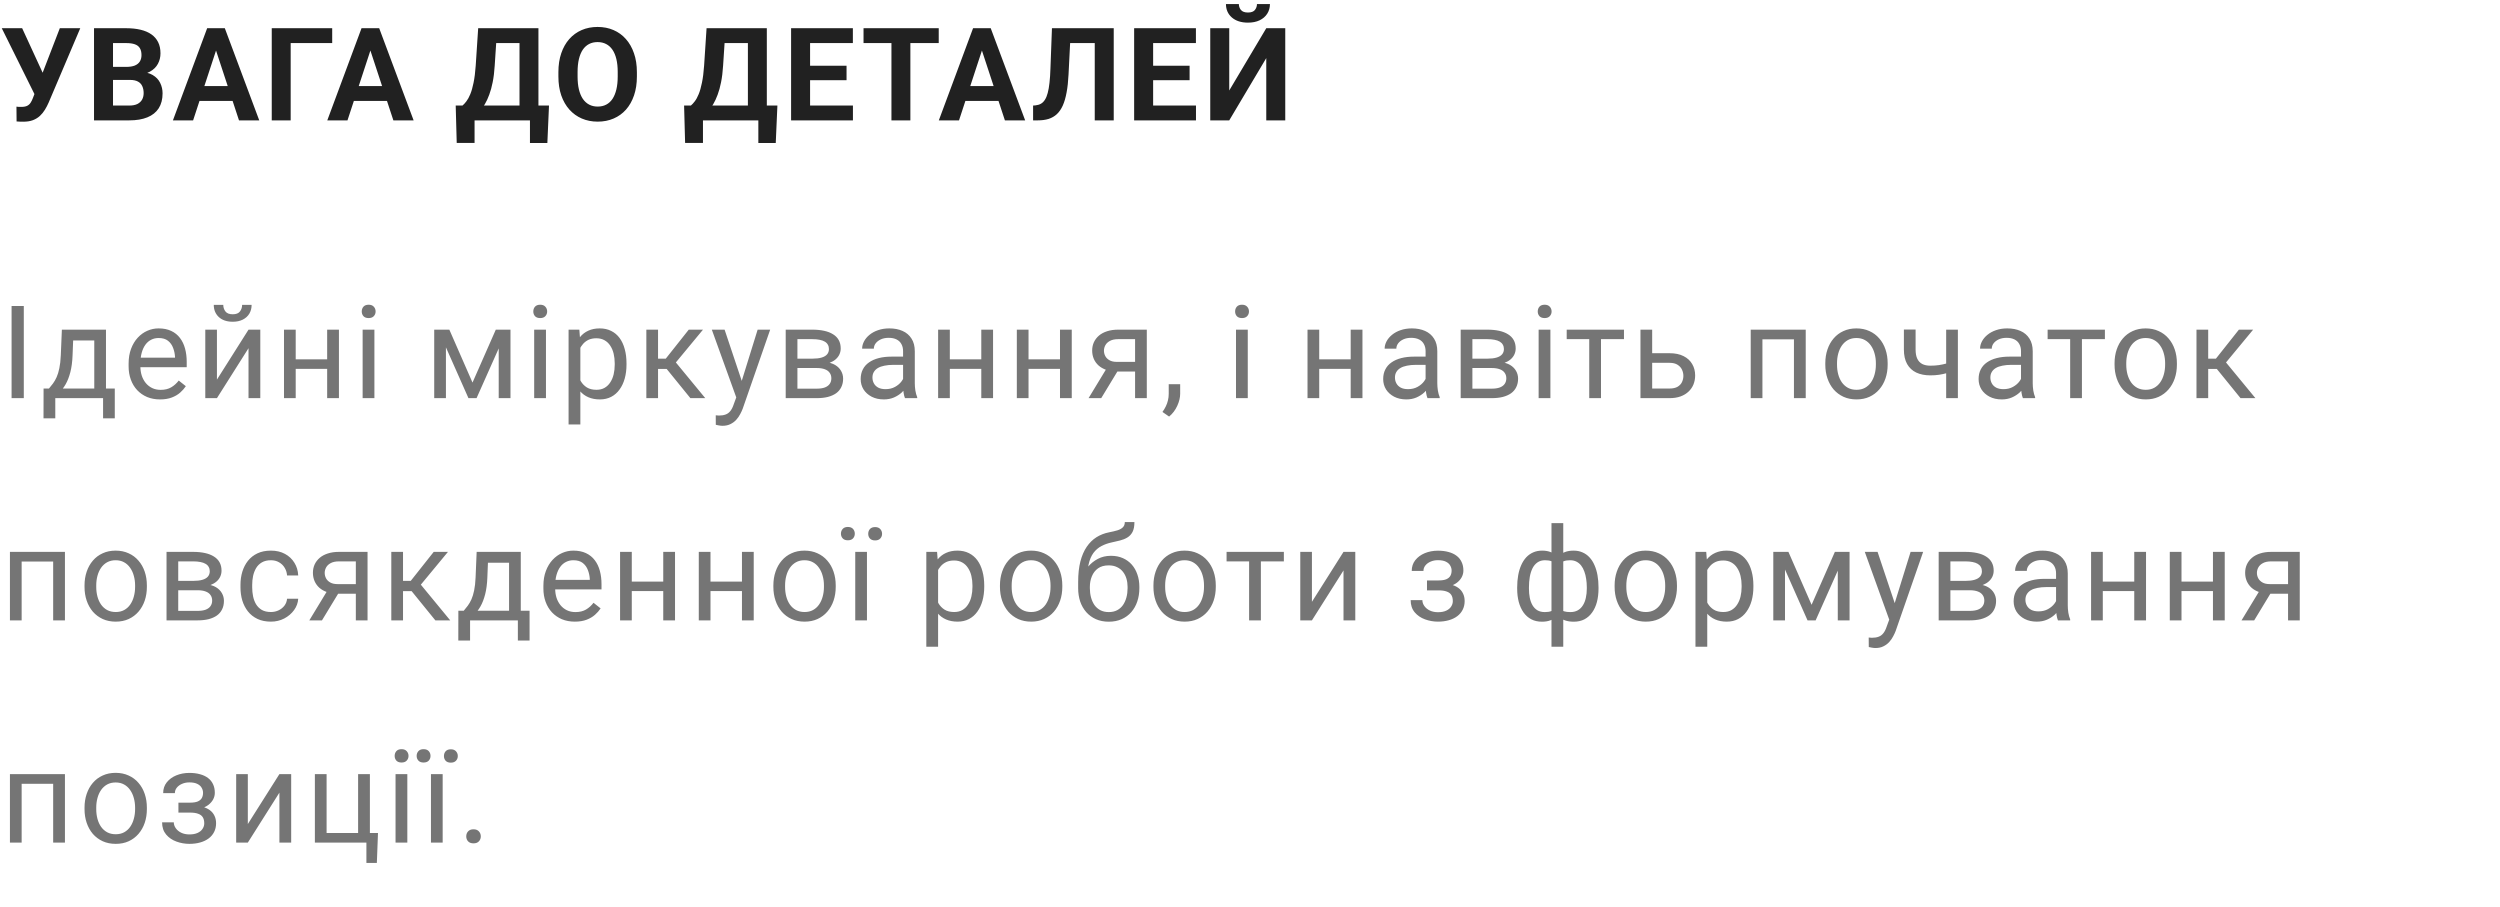<svg width="270" height="98" viewBox="0 0 270 98" fill="none" xmlns="http://www.w3.org/2000/svg">
<path d="M4.013 9.391L6.46 3.047H8.668L5.257 11.072C5.138 11.346 5.002 11.608 4.847 11.858C4.696 12.104 4.516 12.325 4.307 12.521C4.097 12.713 3.846 12.866 3.555 12.979C3.263 13.089 2.914 13.144 2.509 13.144C2.409 13.144 2.285 13.141 2.14 13.137C1.994 13.132 1.878 13.125 1.791 13.116L1.777 11.517C1.832 11.53 1.919 11.539 2.037 11.544C2.156 11.544 2.242 11.544 2.297 11.544C2.566 11.544 2.778 11.505 2.933 11.428C3.088 11.35 3.211 11.241 3.302 11.1C3.397 10.954 3.482 10.783 3.555 10.587L4.013 9.391ZM2.393 3.047L4.662 7.976L5.298 10.238L3.773 10.266L0.191 3.047H2.393ZM14.051 8.632H11.494L11.48 7.224H13.627C14.005 7.224 14.315 7.176 14.557 7.08C14.798 6.98 14.978 6.836 15.097 6.649C15.22 6.458 15.281 6.226 15.281 5.952C15.281 5.642 15.222 5.392 15.104 5.2C14.99 5.009 14.81 4.87 14.564 4.783C14.322 4.697 14.01 4.653 13.627 4.653H12.205V13H10.154V3.047H13.627C14.206 3.047 14.723 3.102 15.179 3.211C15.639 3.32 16.029 3.487 16.348 3.71C16.667 3.933 16.911 4.216 17.079 4.558C17.248 4.895 17.332 5.296 17.332 5.761C17.332 6.171 17.239 6.549 17.052 6.896C16.869 7.242 16.58 7.524 16.184 7.743C15.792 7.962 15.279 8.083 14.646 8.105L14.051 8.632ZM13.962 13H10.934L11.733 11.4H13.962C14.322 11.4 14.616 11.343 14.844 11.229C15.072 11.111 15.24 10.951 15.35 10.751C15.459 10.55 15.514 10.32 15.514 10.06C15.514 9.769 15.464 9.516 15.363 9.302C15.268 9.088 15.113 8.924 14.899 8.81C14.684 8.691 14.402 8.632 14.051 8.632H12.075L12.089 7.224H14.55L15.022 7.777C15.628 7.768 16.115 7.875 16.485 8.099C16.858 8.317 17.129 8.602 17.298 8.953C17.471 9.304 17.558 9.68 17.558 10.081C17.558 10.719 17.419 11.257 17.141 11.694C16.863 12.127 16.455 12.453 15.917 12.672C15.384 12.891 14.732 13 13.962 13ZM23.563 4.749L20.856 13H18.675L22.373 3.047H23.761L23.563 4.749ZM25.812 13L23.098 4.749L22.879 3.047H24.28L27.999 13H25.812ZM25.689 9.295V10.901H20.432V9.295H25.689ZM35.877 3.047V4.653H31.393V13H29.349V3.047H35.877ZM40.235 4.749L37.528 13H35.347L39.045 3.047H40.433L40.235 4.749ZM42.484 13L39.77 4.749L39.551 3.047H40.953L44.671 13H42.484ZM42.361 9.295V10.901H37.104V9.295H42.361ZM57.816 11.4V13H50.645V11.4H57.816ZM51.253 11.4V15.44H49.326L49.216 11.4H51.253ZM59.292 11.4L59.115 15.447H57.235V11.4H59.292ZM56.688 3.047V4.653H51.896V3.047H56.688ZM58.151 3.047V13H56.107V3.047H58.151ZM51.643 3.047H53.694L53.427 7.101C53.386 7.771 53.313 8.363 53.209 8.878C53.108 9.388 52.985 9.837 52.839 10.225C52.698 10.612 52.541 10.951 52.368 11.243C52.194 11.53 52.012 11.781 51.821 11.995C51.629 12.205 51.436 12.392 51.24 12.556C51.044 12.715 50.852 12.863 50.666 13H49.49V11.4H49.948C50.08 11.291 50.219 11.141 50.365 10.949C50.515 10.758 50.656 10.5 50.789 10.177C50.925 9.849 51.044 9.434 51.144 8.933C51.249 8.431 51.326 7.821 51.376 7.101L51.643 3.047ZM68.784 7.791V8.263C68.784 9.019 68.681 9.698 68.476 10.3C68.271 10.901 67.982 11.414 67.608 11.838C67.234 12.257 66.788 12.579 66.268 12.802C65.753 13.025 65.181 13.137 64.552 13.137C63.928 13.137 63.356 13.025 62.837 12.802C62.322 12.579 61.875 12.257 61.497 11.838C61.118 11.414 60.824 10.901 60.615 10.3C60.41 9.698 60.307 9.019 60.307 8.263V7.791C60.307 7.03 60.41 6.351 60.615 5.754C60.82 5.152 61.109 4.64 61.483 4.216C61.861 3.792 62.308 3.468 62.823 3.245C63.342 3.022 63.914 2.91 64.539 2.91C65.168 2.91 65.74 3.022 66.254 3.245C66.774 3.468 67.221 3.792 67.594 4.216C67.973 4.64 68.264 5.152 68.469 5.754C68.679 6.351 68.784 7.03 68.784 7.791ZM66.713 8.263V7.777C66.713 7.249 66.665 6.784 66.569 6.383C66.473 5.982 66.332 5.645 66.145 5.371C65.958 5.098 65.73 4.893 65.462 4.756C65.193 4.615 64.885 4.544 64.539 4.544C64.192 4.544 63.885 4.615 63.616 4.756C63.352 4.893 63.126 5.098 62.939 5.371C62.757 5.645 62.618 5.982 62.522 6.383C62.426 6.784 62.379 7.249 62.379 7.777V8.263C62.379 8.787 62.426 9.252 62.522 9.657C62.618 10.058 62.759 10.398 62.946 10.676C63.133 10.949 63.361 11.157 63.63 11.298C63.898 11.439 64.206 11.51 64.552 11.51C64.899 11.51 65.206 11.439 65.475 11.298C65.744 11.157 65.97 10.949 66.152 10.676C66.334 10.398 66.473 10.058 66.569 9.657C66.665 9.252 66.713 8.787 66.713 8.263ZM82.482 11.4V13H75.311V11.4H82.482ZM75.92 11.4V15.44H73.992L73.882 11.4H75.92ZM83.959 11.4L83.781 15.447H81.901V11.4H83.959ZM81.354 3.047V4.653H76.562V3.047H81.354ZM82.817 3.047V13H80.773V3.047H82.817ZM76.309 3.047H78.36L78.094 7.101C78.052 7.771 77.98 8.363 77.875 8.878C77.775 9.388 77.651 9.837 77.506 10.225C77.364 10.612 77.207 10.951 77.034 11.243C76.861 11.53 76.678 11.781 76.487 11.995C76.296 12.205 76.102 12.392 75.906 12.556C75.71 12.715 75.519 12.863 75.332 13H74.156V11.4H74.614C74.746 11.291 74.885 11.141 75.031 10.949C75.181 10.758 75.323 10.5 75.455 10.177C75.591 9.849 75.71 9.434 75.81 8.933C75.915 8.431 75.993 7.821 76.043 7.101L76.309 3.047ZM92.117 11.4V13H86.819V11.4H92.117ZM87.489 3.047V13H85.438V3.047H87.489ZM91.427 7.101V8.659H86.819V7.101H91.427ZM92.11 3.047V4.653H86.819V3.047H92.11ZM98.32 3.047V13H96.276V3.047H98.32ZM101.383 3.047V4.653H93.262V3.047H101.383ZM106.28 4.749L103.573 13H101.393L105.091 3.047H106.478L106.28 4.749ZM108.529 13L105.815 4.749L105.597 3.047H106.998L110.717 13H108.529ZM108.406 9.295V10.901H103.149V9.295H108.406ZM118.82 3.047V4.653H113.871V3.047H118.82ZM120.283 3.047V13H118.232V3.047H120.283ZM113.611 3.047H115.655L115.402 8.044C115.366 8.791 115.295 9.441 115.19 9.992C115.09 10.544 114.953 11.013 114.78 11.4C114.607 11.783 114.393 12.093 114.138 12.33C113.887 12.562 113.591 12.733 113.249 12.843C112.907 12.948 112.518 13 112.08 13H111.574V11.4L111.834 11.38C112.057 11.357 112.253 11.298 112.422 11.202C112.591 11.106 112.734 10.963 112.853 10.771C112.976 10.58 113.076 10.336 113.153 10.04C113.235 9.739 113.299 9.372 113.345 8.939C113.395 8.507 113.429 8.001 113.447 7.422L113.611 3.047ZM129.166 11.4V13H123.868V11.4H129.166ZM124.538 3.047V13H122.487V3.047H124.538ZM128.476 7.101V8.659H123.868V7.101H128.476ZM129.159 3.047V4.653H123.868V3.047H129.159ZM132.758 9.773L136.757 3.047H138.808V13H136.757V6.273L132.758 13H130.707V3.047H132.758V9.773ZM135.752 0.436H137.154C137.154 0.827 137.056 1.176 136.86 1.481C136.668 1.782 136.395 2.019 136.039 2.192C135.684 2.361 135.265 2.445 134.781 2.445C134.048 2.445 133.467 2.258 133.038 1.885C132.614 1.511 132.403 1.028 132.403 0.436H133.797C133.797 0.673 133.87 0.884 134.016 1.071C134.166 1.258 134.421 1.352 134.781 1.352C135.137 1.352 135.388 1.258 135.533 1.071C135.679 0.884 135.752 0.673 135.752 0.436Z" fill="#212121"/>
<path d="M2.57 33.047V43H1.251V33.047H2.57ZM6.682 35.603H7.946L7.837 38.372C7.81 39.074 7.73 39.68 7.598 40.19C7.466 40.701 7.297 41.136 7.092 41.496C6.887 41.852 6.657 42.15 6.401 42.392C6.151 42.633 5.891 42.836 5.622 43H4.993L5.027 41.968L5.287 41.961C5.438 41.783 5.583 41.601 5.725 41.414C5.866 41.223 5.996 40.997 6.114 40.737C6.233 40.473 6.331 40.152 6.408 39.773C6.49 39.391 6.543 38.923 6.566 38.372L6.682 35.603ZM6.996 35.603H11.446V43H10.182V36.773H6.996V35.603ZM4.706 41.961H12.397V45.181H11.132V43H5.971V45.181H4.699L4.706 41.961ZM17.287 43.137C16.772 43.137 16.305 43.05 15.886 42.877C15.471 42.699 15.113 42.451 14.813 42.132C14.516 41.813 14.289 41.435 14.129 40.997C13.97 40.56 13.89 40.081 13.89 39.562V39.274C13.89 38.673 13.979 38.137 14.156 37.668C14.334 37.194 14.576 36.793 14.881 36.465C15.186 36.137 15.533 35.888 15.92 35.72C16.307 35.551 16.709 35.467 17.123 35.467C17.652 35.467 18.108 35.558 18.49 35.74C18.878 35.922 19.195 36.178 19.441 36.506C19.687 36.829 19.869 37.212 19.988 37.654C20.106 38.092 20.165 38.57 20.165 39.09V39.657H14.642V38.625H18.901V38.529C18.882 38.201 18.814 37.882 18.695 37.572C18.581 37.262 18.399 37.007 18.149 36.807C17.898 36.606 17.556 36.506 17.123 36.506C16.836 36.506 16.572 36.567 16.33 36.69C16.089 36.809 15.881 36.987 15.708 37.224C15.535 37.461 15.4 37.75 15.305 38.092C15.209 38.434 15.161 38.828 15.161 39.274V39.562C15.161 39.912 15.209 40.243 15.305 40.553C15.405 40.858 15.549 41.127 15.736 41.359C15.927 41.592 16.157 41.774 16.426 41.906C16.699 42.038 17.009 42.105 17.356 42.105C17.802 42.105 18.18 42.013 18.49 41.831C18.8 41.649 19.071 41.405 19.304 41.1L20.07 41.708C19.91 41.95 19.707 42.18 19.461 42.398C19.215 42.617 18.912 42.795 18.552 42.932C18.196 43.068 17.775 43.137 17.287 43.137ZM23.429 40.997L26.84 35.603H28.112V43H26.84V37.606L23.429 43H22.171V35.603H23.429V40.997ZM26.15 32.924H27.175C27.175 33.279 27.093 33.596 26.929 33.874C26.765 34.148 26.53 34.362 26.225 34.517C25.919 34.672 25.557 34.749 25.138 34.749C24.505 34.749 24.003 34.58 23.634 34.243C23.269 33.901 23.087 33.462 23.087 32.924H24.113C24.113 33.193 24.19 33.43 24.345 33.635C24.5 33.84 24.764 33.942 25.138 33.942C25.503 33.942 25.762 33.84 25.917 33.635C26.072 33.43 26.15 33.193 26.15 32.924ZM35.579 38.81V39.835H31.669V38.81H35.579ZM31.936 35.603V43H30.671V35.603H31.936ZM36.605 35.603V43H35.333V35.603H36.605ZM40.436 35.603V43H39.164V35.603H40.436ZM39.069 33.642C39.069 33.437 39.13 33.263 39.253 33.122C39.381 32.981 39.568 32.91 39.814 32.91C40.055 32.91 40.24 32.981 40.368 33.122C40.5 33.263 40.566 33.437 40.566 33.642C40.566 33.838 40.5 34.006 40.368 34.148C40.24 34.284 40.055 34.352 39.814 34.352C39.568 34.352 39.381 34.284 39.253 34.148C39.13 34.006 39.069 33.838 39.069 33.642ZM51.031 41.318L53.546 35.603H54.763L51.468 43H50.593L47.312 35.603H48.529L51.031 41.318ZM48.16 35.603V43H46.895V35.603H48.16ZM53.861 43V35.603H55.132V43H53.861ZM58.964 35.603V43H57.692V35.603H58.964ZM57.596 33.642C57.596 33.437 57.658 33.263 57.781 33.122C57.908 32.981 58.095 32.91 58.341 32.91C58.583 32.91 58.768 32.981 58.895 33.122C59.027 33.263 59.093 33.437 59.093 33.642C59.093 33.838 59.027 34.006 58.895 34.148C58.768 34.284 58.583 34.352 58.341 34.352C58.095 34.352 57.908 34.284 57.781 34.148C57.658 34.006 57.596 33.838 57.596 33.642ZM62.678 37.025V45.844H61.407V35.603H62.569L62.678 37.025ZM67.662 39.24V39.384C67.662 39.922 67.598 40.421 67.47 40.881C67.343 41.337 67.156 41.733 66.91 42.07C66.668 42.408 66.37 42.67 66.014 42.856C65.659 43.043 65.251 43.137 64.791 43.137C64.321 43.137 63.907 43.059 63.547 42.904C63.187 42.749 62.881 42.524 62.631 42.227C62.38 41.931 62.179 41.576 62.029 41.161C61.883 40.746 61.783 40.279 61.728 39.76V38.994C61.783 38.447 61.886 37.957 62.036 37.524C62.186 37.092 62.385 36.722 62.631 36.417C62.881 36.107 63.184 35.872 63.54 35.713C63.895 35.549 64.305 35.467 64.77 35.467C65.235 35.467 65.647 35.558 66.007 35.74C66.368 35.918 66.671 36.173 66.917 36.506C67.163 36.839 67.347 37.237 67.47 37.702C67.598 38.162 67.662 38.675 67.662 39.24ZM66.39 39.384V39.24C66.39 38.871 66.352 38.525 66.274 38.201C66.197 37.873 66.076 37.586 65.912 37.34C65.752 37.089 65.547 36.893 65.297 36.752C65.046 36.606 64.747 36.533 64.401 36.533C64.082 36.533 63.804 36.588 63.567 36.697C63.335 36.807 63.136 36.955 62.972 37.142C62.808 37.324 62.674 37.533 62.569 37.77C62.469 38.003 62.394 38.245 62.343 38.495V40.266C62.435 40.585 62.562 40.885 62.726 41.168C62.89 41.446 63.109 41.672 63.383 41.845C63.656 42.013 64 42.098 64.415 42.098C64.757 42.098 65.05 42.027 65.297 41.886C65.547 41.74 65.752 41.542 65.912 41.291C66.076 41.04 66.197 40.753 66.274 40.43C66.352 40.102 66.39 39.753 66.39 39.384ZM71.069 35.603V43H69.805V35.603H71.069ZM75.923 35.603L72.416 39.842H70.645L70.454 38.734H71.903L74.385 35.603H75.923ZM74.562 43L71.842 39.65L72.655 38.734L76.169 43H74.562ZM79.767 42.234L81.825 35.603H83.179L80.212 44.142C80.143 44.324 80.052 44.52 79.938 44.73C79.829 44.944 79.688 45.147 79.514 45.338C79.341 45.529 79.132 45.684 78.886 45.803C78.644 45.926 78.355 45.987 78.017 45.987C77.917 45.987 77.79 45.974 77.635 45.946C77.48 45.919 77.37 45.896 77.306 45.878L77.3 44.852C77.336 44.857 77.393 44.862 77.471 44.866C77.553 44.875 77.61 44.88 77.641 44.88C77.929 44.88 78.172 44.841 78.373 44.764C78.573 44.691 78.742 44.565 78.879 44.388C79.02 44.215 79.141 43.975 79.241 43.67L79.767 42.234ZM78.257 35.603L80.178 41.346L80.506 42.679L79.597 43.144L76.876 35.603H78.257ZM88.213 39.746H85.786L85.772 38.734H87.755C88.147 38.734 88.473 38.696 88.732 38.618C88.997 38.541 89.195 38.425 89.327 38.27C89.459 38.115 89.525 37.923 89.525 37.695C89.525 37.518 89.487 37.363 89.409 37.23C89.336 37.094 89.225 36.982 89.074 36.895C88.924 36.804 88.737 36.738 88.514 36.697C88.295 36.652 88.037 36.629 87.741 36.629H86.121V43H84.856V35.603H87.741C88.211 35.603 88.632 35.645 89.006 35.727C89.384 35.809 89.705 35.934 89.97 36.102C90.239 36.267 90.444 36.476 90.585 36.731C90.726 36.987 90.797 37.287 90.797 37.634C90.797 37.857 90.751 38.069 90.66 38.27C90.569 38.47 90.434 38.648 90.257 38.803C90.079 38.958 89.86 39.085 89.6 39.185C89.341 39.281 89.042 39.343 88.705 39.37L88.213 39.746ZM88.213 43H85.328L85.957 41.975H88.213C88.564 41.975 88.855 41.931 89.088 41.845C89.32 41.754 89.493 41.626 89.607 41.462C89.726 41.293 89.785 41.093 89.785 40.86C89.785 40.628 89.726 40.43 89.607 40.266C89.493 40.097 89.32 39.969 89.088 39.883C88.855 39.792 88.564 39.746 88.213 39.746H86.292L86.306 38.734H88.705L89.163 39.117C89.569 39.149 89.913 39.249 90.195 39.418C90.478 39.587 90.692 39.801 90.838 40.06C90.984 40.316 91.057 40.594 91.057 40.895C91.057 41.241 90.99 41.546 90.858 41.81C90.731 42.075 90.544 42.296 90.298 42.474C90.052 42.647 89.753 42.779 89.402 42.87C89.051 42.957 88.655 43 88.213 43ZM97.533 41.735V37.928C97.533 37.636 97.474 37.383 97.356 37.169C97.242 36.95 97.068 36.782 96.836 36.663C96.604 36.545 96.316 36.485 95.975 36.485C95.656 36.485 95.375 36.54 95.134 36.649C94.897 36.759 94.71 36.902 94.573 37.08C94.441 37.258 94.375 37.449 94.375 37.654H93.11C93.11 37.39 93.179 37.128 93.316 36.868C93.452 36.608 93.648 36.374 93.903 36.164C94.163 35.95 94.473 35.781 94.833 35.658C95.198 35.531 95.603 35.467 96.05 35.467C96.588 35.467 97.062 35.558 97.472 35.74C97.886 35.922 98.21 36.198 98.442 36.567C98.679 36.932 98.798 37.39 98.798 37.941V41.387C98.798 41.633 98.818 41.895 98.859 42.173C98.905 42.451 98.971 42.69 99.058 42.891V43H97.738C97.674 42.854 97.624 42.66 97.588 42.419C97.552 42.173 97.533 41.945 97.533 41.735ZM97.752 38.516L97.766 39.404H96.487C96.127 39.404 95.806 39.434 95.523 39.493C95.241 39.548 95.004 39.632 94.812 39.746C94.621 39.86 94.475 40.004 94.375 40.177C94.275 40.345 94.225 40.544 94.225 40.772C94.225 41.004 94.277 41.216 94.382 41.407C94.487 41.599 94.644 41.751 94.854 41.865C95.068 41.975 95.33 42.029 95.64 42.029C96.027 42.029 96.369 41.947 96.665 41.783C96.961 41.619 97.196 41.419 97.369 41.182C97.547 40.945 97.643 40.715 97.656 40.491L98.196 41.1C98.164 41.291 98.078 41.503 97.937 41.735C97.795 41.968 97.606 42.191 97.369 42.405C97.137 42.615 96.859 42.79 96.535 42.932C96.216 43.068 95.856 43.137 95.455 43.137C94.954 43.137 94.514 43.039 94.136 42.843C93.762 42.647 93.47 42.385 93.261 42.057C93.056 41.724 92.953 41.352 92.953 40.942C92.953 40.546 93.031 40.197 93.186 39.897C93.341 39.591 93.564 39.338 93.856 39.138C94.147 38.933 94.498 38.778 94.908 38.673C95.318 38.568 95.776 38.516 96.282 38.516H97.752ZM106.225 38.81V39.835H102.315V38.81H106.225ZM102.581 35.603V43H101.317V35.603H102.581ZM107.25 35.603V43H105.979V35.603H107.25ZM114.725 38.81V39.835H110.815V38.81H114.725ZM111.081 35.603V43H109.817V35.603H111.081ZM115.75 35.603V43H114.479V35.603H115.75ZM119.704 39.473H121.072L118.932 43H117.565L119.704 39.473ZM120.764 35.603H123.854V43H122.589V36.629H120.764C120.404 36.629 120.11 36.69 119.882 36.813C119.654 36.932 119.488 37.087 119.383 37.278C119.278 37.47 119.226 37.668 119.226 37.873C119.226 38.074 119.274 38.267 119.369 38.454C119.465 38.636 119.616 38.787 119.821 38.905C120.026 39.024 120.29 39.083 120.614 39.083H122.931V40.122H120.614C120.19 40.122 119.814 40.065 119.486 39.951C119.158 39.837 118.88 39.68 118.652 39.48C118.424 39.274 118.251 39.035 118.132 38.762C118.014 38.484 117.954 38.183 117.954 37.859C117.954 37.536 118.016 37.237 118.139 36.964C118.267 36.69 118.449 36.451 118.686 36.246C118.927 36.041 119.221 35.884 119.568 35.774C119.919 35.66 120.317 35.603 120.764 35.603ZM127.459 41.496V42.515C127.459 42.929 127.355 43.367 127.145 43.827C126.935 44.292 126.641 44.679 126.263 44.989L125.545 44.49C125.691 44.29 125.814 44.085 125.914 43.875C126.015 43.67 126.09 43.456 126.14 43.232C126.195 43.014 126.222 42.781 126.222 42.535V41.496H127.459ZM134.759 35.603V43H133.488V35.603H134.759ZM133.392 33.642C133.392 33.437 133.454 33.263 133.577 33.122C133.704 32.981 133.891 32.91 134.137 32.91C134.379 32.91 134.563 32.981 134.691 33.122C134.823 33.263 134.889 33.437 134.889 33.642C134.889 33.838 134.823 34.006 134.691 34.148C134.563 34.284 134.379 34.352 134.137 34.352C133.891 34.352 133.704 34.284 133.577 34.148C133.454 34.006 133.392 33.838 133.392 33.642ZM146.12 38.81V39.835H142.21V38.81H146.12ZM142.476 35.603V43H141.212V35.603H142.476ZM147.145 35.603V43H145.874V35.603H147.145ZM153.964 41.735V37.928C153.964 37.636 153.904 37.383 153.786 37.169C153.672 36.95 153.499 36.782 153.266 36.663C153.034 36.545 152.747 36.485 152.405 36.485C152.086 36.485 151.806 36.54 151.564 36.649C151.327 36.759 151.14 36.902 151.004 37.08C150.872 37.258 150.805 37.449 150.805 37.654H149.541C149.541 37.39 149.609 37.128 149.746 36.868C149.883 36.608 150.079 36.374 150.334 36.164C150.594 35.95 150.903 35.781 151.263 35.658C151.628 35.531 152.034 35.467 152.48 35.467C153.018 35.467 153.492 35.558 153.902 35.74C154.317 35.922 154.64 36.198 154.873 36.567C155.11 36.932 155.228 37.39 155.228 37.941V41.387C155.228 41.633 155.249 41.895 155.29 42.173C155.335 42.451 155.401 42.69 155.488 42.891V43H154.169C154.105 42.854 154.055 42.66 154.018 42.419C153.982 42.173 153.964 41.945 153.964 41.735ZM154.182 38.516L154.196 39.404H152.918C152.558 39.404 152.236 39.434 151.954 39.493C151.671 39.548 151.434 39.632 151.243 39.746C151.052 39.86 150.906 40.004 150.805 40.177C150.705 40.345 150.655 40.544 150.655 40.772C150.655 41.004 150.707 41.216 150.812 41.407C150.917 41.599 151.074 41.751 151.284 41.865C151.498 41.975 151.76 42.029 152.07 42.029C152.457 42.029 152.799 41.947 153.095 41.783C153.392 41.619 153.626 41.419 153.8 41.182C153.977 40.945 154.073 40.715 154.087 40.491L154.627 41.1C154.595 41.291 154.508 41.503 154.367 41.735C154.226 41.968 154.037 42.191 153.8 42.405C153.567 42.615 153.289 42.79 152.966 42.932C152.647 43.068 152.287 43.137 151.886 43.137C151.384 43.137 150.944 43.039 150.566 42.843C150.192 42.647 149.901 42.385 149.691 42.057C149.486 41.724 149.384 41.352 149.384 40.942C149.384 40.546 149.461 40.197 149.616 39.897C149.771 39.591 149.994 39.338 150.286 39.138C150.578 38.933 150.928 38.778 151.339 38.673C151.749 38.568 152.207 38.516 152.713 38.516H154.182ZM161.11 39.746H158.683L158.67 38.734H160.652C161.044 38.734 161.37 38.696 161.63 38.618C161.894 38.541 162.092 38.425 162.224 38.27C162.357 38.115 162.423 37.923 162.423 37.695C162.423 37.518 162.384 37.363 162.306 37.23C162.234 37.094 162.122 36.982 161.972 36.895C161.821 36.804 161.634 36.738 161.411 36.697C161.192 36.652 160.935 36.629 160.639 36.629H159.018V43H157.754V35.603H160.639C161.108 35.603 161.529 35.645 161.903 35.727C162.281 35.809 162.603 35.934 162.867 36.102C163.136 36.267 163.341 36.476 163.482 36.731C163.624 36.987 163.694 37.287 163.694 37.634C163.694 37.857 163.649 38.069 163.557 38.27C163.466 38.47 163.332 38.648 163.154 38.803C162.976 38.958 162.758 39.085 162.498 39.185C162.238 39.281 161.94 39.343 161.602 39.37L161.11 39.746ZM161.11 43H158.225L158.854 41.975H161.11C161.461 41.975 161.753 41.931 161.985 41.845C162.218 41.754 162.391 41.626 162.505 41.462C162.623 41.293 162.682 41.093 162.682 40.86C162.682 40.628 162.623 40.43 162.505 40.266C162.391 40.097 162.218 39.969 161.985 39.883C161.753 39.792 161.461 39.746 161.11 39.746H159.189L159.203 38.734H161.602L162.06 39.117C162.466 39.149 162.81 39.249 163.093 39.418C163.375 39.587 163.589 39.801 163.735 40.06C163.881 40.316 163.954 40.594 163.954 40.895C163.954 41.241 163.888 41.546 163.756 41.81C163.628 42.075 163.441 42.296 163.195 42.474C162.949 42.647 162.651 42.779 162.3 42.87C161.949 42.957 161.552 43 161.11 43ZM167.443 35.603V43H166.172V35.603H167.443ZM166.076 33.642C166.076 33.437 166.138 33.263 166.261 33.122C166.388 32.981 166.575 32.91 166.821 32.91C167.063 32.91 167.247 32.981 167.375 33.122C167.507 33.263 167.573 33.437 167.573 33.642C167.573 33.838 167.507 34.006 167.375 34.148C167.247 34.284 167.063 34.352 166.821 34.352C166.575 34.352 166.388 34.284 166.261 34.148C166.138 34.006 166.076 33.838 166.076 33.642ZM172.908 35.603V43H171.637V35.603H172.908ZM175.39 35.603V36.629H169.203V35.603H175.39ZM178.093 38.147H180.315C180.912 38.147 181.415 38.251 181.825 38.461C182.235 38.666 182.545 38.951 182.755 39.315C182.969 39.675 183.076 40.086 183.076 40.546C183.076 40.888 183.017 41.209 182.899 41.51C182.78 41.806 182.602 42.066 182.365 42.289C182.133 42.512 181.844 42.688 181.497 42.815C181.155 42.938 180.761 43 180.315 43H177.17V35.603H178.435V41.961H180.315C180.679 41.961 180.971 41.895 181.19 41.763C181.408 41.63 181.566 41.46 181.661 41.25C181.757 41.04 181.805 40.822 181.805 40.594C181.805 40.37 181.757 40.152 181.661 39.938C181.566 39.723 181.408 39.546 181.19 39.404C180.971 39.258 180.679 39.185 180.315 39.185H178.093V38.147ZM193.897 35.603V36.649H190.157V35.603H193.897ZM190.342 35.603V43H189.077V35.603H190.342ZM195.018 35.603V43H193.746V35.603H195.018ZM197.133 39.384V39.227C197.133 38.693 197.211 38.199 197.366 37.743C197.52 37.283 197.744 36.884 198.035 36.547C198.327 36.205 198.68 35.941 199.095 35.754C199.51 35.562 199.975 35.467 200.49 35.467C201.009 35.467 201.476 35.562 201.891 35.754C202.31 35.941 202.666 36.205 202.957 36.547C203.254 36.884 203.479 37.283 203.634 37.743C203.789 38.199 203.867 38.693 203.867 39.227V39.384C203.867 39.917 203.789 40.411 203.634 40.867C203.479 41.323 203.254 41.722 202.957 42.063C202.666 42.401 202.312 42.665 201.898 42.856C201.488 43.043 201.023 43.137 200.503 43.137C199.984 43.137 199.517 43.043 199.102 42.856C198.687 42.665 198.332 42.401 198.035 42.063C197.744 41.722 197.52 41.323 197.366 40.867C197.211 40.411 197.133 39.917 197.133 39.384ZM198.398 39.227V39.384C198.398 39.753 198.441 40.102 198.528 40.43C198.614 40.753 198.744 41.04 198.917 41.291C199.095 41.542 199.316 41.74 199.58 41.886C199.845 42.027 200.152 42.098 200.503 42.098C200.85 42.098 201.153 42.027 201.412 41.886C201.677 41.74 201.895 41.542 202.069 41.291C202.242 41.04 202.372 40.753 202.458 40.43C202.549 40.102 202.595 39.753 202.595 39.384V39.227C202.595 38.862 202.549 38.518 202.458 38.194C202.372 37.866 202.24 37.577 202.062 37.326C201.889 37.071 201.67 36.87 201.406 36.725C201.146 36.579 200.84 36.506 200.49 36.506C200.143 36.506 199.838 36.579 199.574 36.725C199.314 36.87 199.095 37.071 198.917 37.326C198.744 37.577 198.614 37.866 198.528 38.194C198.441 38.518 198.398 38.862 198.398 39.227ZM211.451 35.603V43H210.186V35.603H211.451ZM211.02 39.001V40.04C210.765 40.136 210.505 40.222 210.241 40.3C209.981 40.373 209.705 40.432 209.413 40.477C209.126 40.519 208.814 40.539 208.477 40.539C207.894 40.539 207.388 40.439 206.959 40.238C206.531 40.033 206.201 39.726 205.968 39.315C205.736 38.901 205.62 38.379 205.62 37.75V35.59H206.884V37.75C206.884 38.16 206.946 38.493 207.069 38.748C207.192 39.003 207.372 39.192 207.609 39.315C207.846 39.434 208.135 39.493 208.477 39.493C208.805 39.493 209.113 39.473 209.4 39.432C209.691 39.386 209.969 39.327 210.234 39.254C210.503 39.181 210.765 39.097 211.02 39.001ZM218.269 41.735V37.928C218.269 37.636 218.21 37.383 218.091 37.169C217.977 36.95 217.804 36.782 217.572 36.663C217.339 36.545 217.052 36.485 216.71 36.485C216.391 36.485 216.111 36.54 215.87 36.649C215.633 36.759 215.446 36.902 215.309 37.08C215.177 37.258 215.111 37.449 215.111 37.654H213.846C213.846 37.39 213.915 37.128 214.051 36.868C214.188 36.608 214.384 36.374 214.639 36.164C214.899 35.95 215.209 35.781 215.569 35.658C215.933 35.531 216.339 35.467 216.786 35.467C217.323 35.467 217.797 35.558 218.208 35.74C218.622 35.922 218.946 36.198 219.178 36.567C219.415 36.932 219.534 37.39 219.534 37.941V41.387C219.534 41.633 219.554 41.895 219.595 42.173C219.641 42.451 219.707 42.69 219.793 42.891V43H218.474C218.41 42.854 218.36 42.66 218.324 42.419C218.287 42.173 218.269 41.945 218.269 41.735ZM218.488 38.516L218.501 39.404H217.223C216.863 39.404 216.542 39.434 216.259 39.493C215.977 39.548 215.74 39.632 215.548 39.746C215.357 39.86 215.211 40.004 215.111 40.177C215.011 40.345 214.96 40.544 214.96 40.772C214.96 41.004 215.013 41.216 215.118 41.407C215.222 41.599 215.38 41.751 215.589 41.865C215.804 41.975 216.066 42.029 216.375 42.029C216.763 42.029 217.105 41.947 217.401 41.783C217.697 41.619 217.932 41.419 218.105 41.182C218.283 40.945 218.378 40.715 218.392 40.491L218.932 41.1C218.9 41.291 218.814 41.503 218.672 41.735C218.531 41.968 218.342 42.191 218.105 42.405C217.873 42.615 217.595 42.79 217.271 42.932C216.952 43.068 216.592 43.137 216.191 43.137C215.69 43.137 215.25 43.039 214.872 42.843C214.498 42.647 214.206 42.385 213.997 42.057C213.791 41.724 213.689 41.352 213.689 40.942C213.689 40.546 213.766 40.197 213.921 39.897C214.076 39.591 214.3 39.338 214.591 39.138C214.883 38.933 215.234 38.778 215.644 38.673C216.054 38.568 216.512 38.516 217.018 38.516H218.488ZM224.848 35.603V43H223.577V35.603H224.848ZM227.33 35.603V36.629H221.143V35.603H227.33ZM228.372 39.384V39.227C228.372 38.693 228.449 38.199 228.604 37.743C228.759 37.283 228.982 36.884 229.274 36.547C229.566 36.205 229.919 35.941 230.334 35.754C230.748 35.562 231.213 35.467 231.728 35.467C232.248 35.467 232.715 35.562 233.13 35.754C233.549 35.941 233.904 36.205 234.196 36.547C234.492 36.884 234.718 37.283 234.873 37.743C235.028 38.199 235.105 38.693 235.105 39.227V39.384C235.105 39.917 235.028 40.411 234.873 40.867C234.718 41.323 234.492 41.722 234.196 42.063C233.904 42.401 233.551 42.665 233.136 42.856C232.726 43.043 232.261 43.137 231.742 43.137C231.222 43.137 230.755 43.043 230.34 42.856C229.926 42.665 229.57 42.401 229.274 42.063C228.982 41.722 228.759 41.323 228.604 40.867C228.449 40.411 228.372 39.917 228.372 39.384ZM229.636 39.227V39.384C229.636 39.753 229.68 40.102 229.766 40.43C229.853 40.753 229.983 41.04 230.156 41.291C230.334 41.542 230.555 41.74 230.819 41.886C231.083 42.027 231.391 42.098 231.742 42.098C232.088 42.098 232.391 42.027 232.651 41.886C232.915 41.74 233.134 41.542 233.307 41.291C233.48 41.04 233.61 40.753 233.697 40.43C233.788 40.102 233.834 39.753 233.834 39.384V39.227C233.834 38.862 233.788 38.518 233.697 38.194C233.61 37.866 233.478 37.577 233.3 37.326C233.127 37.071 232.909 36.87 232.644 36.725C232.384 36.579 232.079 36.506 231.728 36.506C231.382 36.506 231.076 36.579 230.812 36.725C230.552 36.87 230.334 37.071 230.156 37.326C229.983 37.577 229.853 37.866 229.766 38.194C229.68 38.518 229.636 38.862 229.636 39.227ZM238.485 35.603V43H237.22V35.603H238.485ZM243.339 35.603L239.832 39.842H238.061L237.87 38.734H239.319L241.801 35.603H243.339ZM241.978 43L239.258 39.65L240.071 38.734L243.585 43H241.978ZM5.893 59.603V60.649H2.153V59.603H5.893ZM2.338 59.603V67H1.073V59.603H2.338ZM7.014 59.603V67H5.742V59.603H7.014ZM9.129 63.384V63.227C9.129 62.693 9.206 62.199 9.361 61.743C9.516 61.283 9.74 60.884 10.031 60.547C10.323 60.205 10.676 59.941 11.091 59.754C11.506 59.562 11.97 59.467 12.485 59.467C13.005 59.467 13.472 59.562 13.887 59.754C14.306 59.941 14.662 60.205 14.953 60.547C15.249 60.884 15.475 61.283 15.63 61.743C15.785 62.199 15.862 62.693 15.862 63.227V63.384C15.862 63.917 15.785 64.412 15.63 64.867C15.475 65.323 15.249 65.722 14.953 66.064C14.662 66.401 14.308 66.665 13.894 66.856C13.483 67.043 13.019 67.137 12.499 67.137C11.98 67.137 11.512 67.043 11.098 66.856C10.683 66.665 10.328 66.401 10.031 66.064C9.74 65.722 9.516 65.323 9.361 64.867C9.206 64.412 9.129 63.917 9.129 63.384ZM10.394 63.227V63.384C10.394 63.753 10.437 64.102 10.524 64.43C10.61 64.753 10.74 65.04 10.913 65.291C11.091 65.542 11.312 65.74 11.576 65.886C11.841 66.027 12.148 66.098 12.499 66.098C12.845 66.098 13.149 66.027 13.408 65.886C13.673 65.74 13.891 65.542 14.065 65.291C14.238 65.04 14.368 64.753 14.454 64.43C14.545 64.102 14.591 63.753 14.591 63.384V63.227C14.591 62.862 14.545 62.518 14.454 62.194C14.368 61.866 14.235 61.577 14.058 61.326C13.884 61.071 13.666 60.87 13.401 60.725C13.142 60.579 12.836 60.506 12.485 60.506C12.139 60.506 11.834 60.579 11.569 60.725C11.31 60.87 11.091 61.071 10.913 61.326C10.74 61.577 10.61 61.866 10.524 62.194C10.437 62.518 10.394 62.862 10.394 63.227ZM21.341 63.746H18.914L18.901 62.734H20.883C21.275 62.734 21.601 62.696 21.86 62.618C22.125 62.541 22.323 62.425 22.455 62.27C22.587 62.115 22.654 61.923 22.654 61.695C22.654 61.518 22.615 61.363 22.537 61.23C22.464 61.094 22.353 60.982 22.202 60.895C22.052 60.804 21.865 60.738 21.642 60.697C21.423 60.652 21.166 60.629 20.869 60.629H19.249V67H17.985V59.603H20.869C21.339 59.603 21.76 59.645 22.134 59.727C22.512 59.809 22.834 59.934 23.098 60.102C23.367 60.267 23.572 60.476 23.713 60.731C23.854 60.987 23.925 61.287 23.925 61.634C23.925 61.857 23.879 62.069 23.788 62.27C23.697 62.47 23.563 62.648 23.385 62.803C23.207 62.958 22.988 63.085 22.729 63.185C22.469 63.281 22.17 63.343 21.833 63.37L21.341 63.746ZM21.341 67H18.456L19.085 65.975H21.341C21.692 65.975 21.984 65.931 22.216 65.845C22.448 65.754 22.622 65.626 22.735 65.462C22.854 65.293 22.913 65.093 22.913 64.86C22.913 64.628 22.854 64.43 22.735 64.266C22.622 64.097 22.448 63.969 22.216 63.883C21.984 63.792 21.692 63.746 21.341 63.746H19.42L19.434 62.734H21.833L22.291 63.117C22.697 63.149 23.041 63.249 23.323 63.418C23.606 63.587 23.82 63.801 23.966 64.061C24.112 64.316 24.185 64.594 24.185 64.894C24.185 65.241 24.119 65.546 23.986 65.811C23.859 66.075 23.672 66.296 23.426 66.474C23.18 66.647 22.881 66.779 22.53 66.87C22.18 66.957 21.783 67 21.341 67ZM29.26 66.098C29.561 66.098 29.839 66.036 30.094 65.913C30.349 65.79 30.559 65.621 30.723 65.407C30.887 65.189 30.98 64.94 31.003 64.662H32.206C32.184 65.1 32.035 65.507 31.762 65.886C31.493 66.259 31.14 66.562 30.702 66.795C30.265 67.023 29.784 67.137 29.26 67.137C28.704 67.137 28.219 67.039 27.804 66.843C27.394 66.647 27.052 66.378 26.779 66.036C26.51 65.694 26.307 65.302 26.17 64.86C26.038 64.414 25.972 63.942 25.972 63.445V63.158C25.972 62.661 26.038 62.192 26.17 61.75C26.307 61.303 26.51 60.909 26.779 60.567C27.052 60.226 27.394 59.957 27.804 59.761C28.219 59.565 28.704 59.467 29.26 59.467C29.839 59.467 30.345 59.585 30.778 59.822C31.21 60.055 31.55 60.374 31.796 60.779C32.047 61.18 32.184 61.636 32.206 62.147H31.003C30.98 61.841 30.894 61.565 30.743 61.319C30.598 61.073 30.397 60.877 30.142 60.731C29.891 60.581 29.597 60.506 29.26 60.506C28.873 60.506 28.547 60.583 28.282 60.738C28.023 60.889 27.815 61.094 27.66 61.353C27.51 61.609 27.401 61.894 27.332 62.208C27.268 62.518 27.237 62.835 27.237 63.158V63.445C27.237 63.769 27.268 64.088 27.332 64.402C27.396 64.717 27.503 65.002 27.654 65.257C27.808 65.512 28.016 65.717 28.276 65.872C28.54 66.022 28.868 66.098 29.26 66.098ZM35.545 63.473H36.912L34.773 67H33.406L35.545 63.473ZM36.605 59.603H39.695V67H38.43V60.629H36.605C36.245 60.629 35.951 60.69 35.723 60.813C35.495 60.932 35.329 61.087 35.224 61.278C35.119 61.47 35.067 61.668 35.067 61.873C35.067 62.074 35.115 62.267 35.21 62.454C35.306 62.636 35.456 62.787 35.661 62.905C35.867 63.024 36.131 63.083 36.454 63.083H38.772V64.122H36.454C36.031 64.122 35.655 64.065 35.327 63.951C34.998 63.837 34.72 63.68 34.492 63.48C34.265 63.274 34.092 63.035 33.973 62.762C33.855 62.484 33.795 62.183 33.795 61.859C33.795 61.536 33.857 61.237 33.98 60.964C34.107 60.69 34.29 60.451 34.527 60.246C34.768 60.041 35.062 59.884 35.408 59.774C35.759 59.66 36.158 59.603 36.605 59.603ZM43.526 59.603V67H42.261V59.603H43.526ZM48.379 59.603L44.873 63.842H43.102L42.91 62.734H44.36L46.841 59.603H48.379ZM47.019 67L44.298 63.65L45.112 62.734L48.625 67H47.019ZM51.479 59.603H52.744L52.634 62.372C52.607 63.074 52.527 63.68 52.395 64.19C52.263 64.701 52.094 65.136 51.889 65.496C51.684 65.852 51.454 66.15 51.199 66.392C50.948 66.633 50.688 66.836 50.419 67H49.791L49.825 65.968L50.084 65.961C50.235 65.783 50.381 65.601 50.522 65.414C50.663 65.223 50.793 64.997 50.912 64.737C51.03 64.473 51.128 64.152 51.206 63.773C51.288 63.391 51.34 62.923 51.363 62.372L51.479 59.603ZM51.793 59.603H56.244V67H54.979V60.773H51.793V59.603ZM49.503 65.961H57.194V69.181H55.929V67H50.768V69.181H49.497L49.503 65.961ZM62.084 67.137C61.57 67.137 61.102 67.05 60.683 66.877C60.268 66.699 59.911 66.451 59.61 66.132C59.314 65.813 59.086 65.435 58.926 64.997C58.767 64.56 58.687 64.081 58.687 63.562V63.274C58.687 62.673 58.776 62.137 58.954 61.668C59.131 61.194 59.373 60.793 59.678 60.465C59.984 60.137 60.33 59.888 60.717 59.72C61.105 59.551 61.506 59.467 61.92 59.467C62.449 59.467 62.905 59.558 63.288 59.74C63.675 59.922 63.992 60.178 64.238 60.506C64.484 60.829 64.666 61.212 64.785 61.654C64.903 62.092 64.963 62.57 64.963 63.09V63.657H59.439V62.625H63.698V62.529C63.68 62.201 63.611 61.882 63.493 61.572C63.379 61.262 63.197 61.007 62.946 60.807C62.695 60.606 62.353 60.506 61.92 60.506C61.633 60.506 61.369 60.567 61.127 60.69C60.886 60.809 60.679 60.987 60.505 61.224C60.332 61.461 60.198 61.75 60.102 62.092C60.006 62.434 59.959 62.828 59.959 63.274V63.562C59.959 63.912 60.006 64.243 60.102 64.553C60.202 64.858 60.346 65.127 60.533 65.359C60.724 65.592 60.954 65.774 61.223 65.906C61.497 66.038 61.806 66.105 62.153 66.105C62.599 66.105 62.978 66.013 63.288 65.831C63.598 65.649 63.869 65.405 64.101 65.1L64.867 65.708C64.707 65.95 64.504 66.18 64.258 66.398C64.012 66.617 63.709 66.795 63.349 66.932C62.994 67.068 62.572 67.137 62.084 67.137ZM71.877 62.81V63.835H67.966V62.81H71.877ZM68.233 59.603V67H66.968V59.603H68.233ZM72.902 59.603V67H71.63V59.603H72.902ZM80.377 62.81V63.835H76.466V62.81H80.377ZM76.733 59.603V67H75.469V59.603H76.733ZM81.402 59.603V67H80.131V59.603H81.402ZM83.524 63.384V63.227C83.524 62.693 83.602 62.199 83.757 61.743C83.912 61.283 84.135 60.884 84.427 60.547C84.718 60.205 85.071 59.941 85.486 59.754C85.901 59.562 86.366 59.467 86.881 59.467C87.4 59.467 87.867 59.562 88.282 59.754C88.701 59.941 89.057 60.205 89.348 60.547C89.645 60.884 89.87 61.283 90.025 61.743C90.18 62.199 90.258 62.693 90.258 63.227V63.384C90.258 63.917 90.18 64.412 90.025 64.867C89.87 65.323 89.645 65.722 89.348 66.064C89.057 66.401 88.704 66.665 88.289 66.856C87.879 67.043 87.414 67.137 86.894 67.137C86.375 67.137 85.908 67.043 85.493 66.856C85.078 66.665 84.723 66.401 84.427 66.064C84.135 65.722 83.912 65.323 83.757 64.867C83.602 64.412 83.524 63.917 83.524 63.384ZM84.789 63.227V63.384C84.789 63.753 84.832 64.102 84.919 64.43C85.005 64.753 85.135 65.04 85.308 65.291C85.486 65.542 85.707 65.74 85.972 65.886C86.236 66.027 86.543 66.098 86.894 66.098C87.241 66.098 87.544 66.027 87.803 65.886C88.068 65.74 88.287 65.542 88.46 65.291C88.633 65.04 88.763 64.753 88.849 64.43C88.941 64.102 88.986 63.753 88.986 63.384V63.227C88.986 62.862 88.941 62.518 88.849 62.194C88.763 61.866 88.631 61.577 88.453 61.326C88.28 61.071 88.061 60.87 87.797 60.725C87.537 60.579 87.232 60.506 86.881 60.506C86.534 60.506 86.229 60.579 85.965 60.725C85.705 60.87 85.486 61.071 85.308 61.326C85.135 61.577 85.005 61.866 84.919 62.194C84.832 62.518 84.789 62.862 84.789 63.227ZM93.631 59.603V67H92.366V59.603H93.631ZM90.821 57.642C90.821 57.437 90.885 57.263 91.013 57.122C91.14 56.981 91.325 56.91 91.566 56.91C91.812 56.91 91.999 56.981 92.127 57.122C92.254 57.263 92.318 57.437 92.318 57.642C92.318 57.838 92.254 58.006 92.127 58.148C91.999 58.284 91.812 58.352 91.566 58.352C91.325 58.352 91.14 58.284 91.013 58.148C90.885 58.006 90.821 57.838 90.821 57.642ZM93.767 57.655C93.767 57.45 93.829 57.277 93.952 57.136C94.08 56.995 94.266 56.924 94.513 56.924C94.754 56.924 94.939 56.995 95.066 57.136C95.198 57.277 95.264 57.45 95.264 57.655C95.264 57.851 95.198 58.02 95.066 58.161C94.939 58.298 94.754 58.366 94.513 58.366C94.266 58.366 94.08 58.298 93.952 58.161C93.829 58.02 93.767 57.851 93.767 57.655ZM101.314 61.025V69.844H100.042V59.603H101.204L101.314 61.025ZM106.297 63.24V63.384C106.297 63.922 106.233 64.421 106.106 64.881C105.978 65.337 105.791 65.733 105.545 66.07C105.303 66.408 105.005 66.67 104.649 66.856C104.294 67.043 103.886 67.137 103.426 67.137C102.956 67.137 102.542 67.059 102.182 66.904C101.822 66.749 101.516 66.524 101.266 66.228C101.015 65.931 100.814 65.576 100.664 65.161C100.518 64.746 100.418 64.279 100.363 63.76V62.994C100.418 62.447 100.521 61.957 100.671 61.524C100.821 61.092 101.02 60.722 101.266 60.417C101.516 60.107 101.819 59.872 102.175 59.713C102.53 59.549 102.94 59.467 103.405 59.467C103.87 59.467 104.283 59.558 104.643 59.74C105.003 59.918 105.306 60.173 105.552 60.506C105.798 60.839 105.982 61.237 106.106 61.702C106.233 62.162 106.297 62.675 106.297 63.24ZM105.025 63.384V63.24C105.025 62.871 104.987 62.525 104.909 62.201C104.832 61.873 104.711 61.586 104.547 61.34C104.387 61.089 104.182 60.893 103.932 60.752C103.681 60.606 103.383 60.533 103.036 60.533C102.717 60.533 102.439 60.588 102.202 60.697C101.97 60.807 101.772 60.955 101.607 61.142C101.443 61.324 101.309 61.533 101.204 61.77C101.104 62.003 101.029 62.245 100.979 62.495V64.266C101.07 64.585 101.197 64.885 101.361 65.168C101.525 65.446 101.744 65.671 102.018 65.845C102.291 66.013 102.635 66.098 103.05 66.098C103.392 66.098 103.686 66.027 103.932 65.886C104.182 65.74 104.387 65.542 104.547 65.291C104.711 65.04 104.832 64.753 104.909 64.43C104.987 64.102 105.025 63.753 105.025 63.384ZM107.995 63.384V63.227C107.995 62.693 108.073 62.199 108.228 61.743C108.383 61.283 108.606 60.884 108.898 60.547C109.189 60.205 109.542 59.941 109.957 59.754C110.372 59.562 110.837 59.467 111.352 59.467C111.871 59.467 112.338 59.562 112.753 59.754C113.172 59.941 113.528 60.205 113.819 60.547C114.116 60.884 114.341 61.283 114.496 61.743C114.651 62.199 114.729 62.693 114.729 63.227V63.384C114.729 63.917 114.651 64.412 114.496 64.867C114.341 65.323 114.116 65.722 113.819 66.064C113.528 66.401 113.175 66.665 112.76 66.856C112.35 67.043 111.885 67.137 111.365 67.137C110.846 67.137 110.379 67.043 109.964 66.856C109.549 66.665 109.194 66.401 108.898 66.064C108.606 65.722 108.383 65.323 108.228 64.867C108.073 64.412 107.995 63.917 107.995 63.384ZM109.26 63.227V63.384C109.26 63.753 109.303 64.102 109.39 64.43C109.476 64.753 109.606 65.04 109.779 65.291C109.957 65.542 110.178 65.74 110.442 65.886C110.707 66.027 111.014 66.098 111.365 66.098C111.712 66.098 112.015 66.027 112.275 65.886C112.539 65.74 112.758 65.542 112.931 65.291C113.104 65.04 113.234 64.753 113.32 64.43C113.412 64.102 113.457 63.753 113.457 63.384V63.227C113.457 62.862 113.412 62.518 113.32 62.194C113.234 61.866 113.102 61.577 112.924 61.326C112.751 61.071 112.532 60.87 112.268 60.725C112.008 60.579 111.703 60.506 111.352 60.506C111.005 60.506 110.7 60.579 110.436 60.725C110.176 60.87 109.957 61.071 109.779 61.326C109.606 61.577 109.476 61.866 109.39 62.194C109.303 62.518 109.26 62.862 109.26 63.227ZM121.479 56.384H122.518C122.518 56.83 122.449 57.186 122.313 57.45C122.176 57.71 121.989 57.91 121.752 58.052C121.52 58.193 121.255 58.3 120.959 58.373C120.668 58.446 120.364 58.517 120.05 58.585C119.658 58.667 119.293 58.797 118.956 58.975C118.624 59.148 118.336 59.394 118.095 59.713C117.858 60.032 117.682 60.447 117.569 60.957C117.459 61.467 117.43 62.099 117.48 62.851V63.48H116.441V62.851C116.441 62.008 116.52 61.272 116.68 60.643C116.844 60.014 117.074 59.483 117.37 59.05C117.667 58.617 118.017 58.273 118.423 58.018C118.833 57.762 119.284 57.587 119.777 57.491C120.132 57.423 120.437 57.35 120.693 57.273C120.948 57.19 121.141 57.081 121.274 56.944C121.41 56.808 121.479 56.621 121.479 56.384ZM119.982 60.027C120.465 60.027 120.895 60.112 121.274 60.28C121.652 60.449 121.973 60.684 122.238 60.984C122.502 61.285 122.702 61.641 122.839 62.051C122.98 62.456 123.051 62.898 123.051 63.377V63.527C123.051 64.042 122.976 64.521 122.825 64.963C122.68 65.4 122.463 65.783 122.176 66.111C121.893 66.435 121.547 66.688 121.137 66.87C120.731 67.052 120.269 67.144 119.749 67.144C119.23 67.144 118.765 67.052 118.355 66.87C117.949 66.688 117.603 66.435 117.316 66.111C117.029 65.783 116.81 65.4 116.659 64.963C116.514 64.521 116.441 64.042 116.441 63.527V63.377C116.441 63.263 116.461 63.151 116.502 63.042C116.543 62.933 116.593 62.821 116.653 62.707C116.716 62.593 116.773 62.472 116.823 62.345C116.992 61.935 117.222 61.554 117.514 61.203C117.81 60.852 118.163 60.57 118.573 60.355C118.988 60.137 119.458 60.027 119.982 60.027ZM119.736 61.06C119.271 61.06 118.888 61.167 118.587 61.381C118.291 61.595 118.07 61.88 117.924 62.235C117.778 62.586 117.705 62.967 117.705 63.377V63.527C117.705 63.874 117.746 64.202 117.828 64.512C117.91 64.822 118.033 65.097 118.197 65.339C118.366 65.576 118.578 65.763 118.833 65.899C119.093 66.036 119.398 66.105 119.749 66.105C120.1 66.105 120.403 66.036 120.658 65.899C120.914 65.763 121.123 65.576 121.287 65.339C121.451 65.097 121.574 64.822 121.656 64.512C121.738 64.202 121.779 63.874 121.779 63.527V63.377C121.779 63.067 121.738 62.773 121.656 62.495C121.574 62.217 121.449 61.971 121.28 61.757C121.116 61.543 120.904 61.374 120.645 61.251C120.39 61.123 120.086 61.06 119.736 61.06ZM124.572 63.384V63.227C124.572 62.693 124.649 62.199 124.804 61.743C124.959 61.283 125.182 60.884 125.474 60.547C125.766 60.205 126.119 59.941 126.533 59.754C126.948 59.562 127.413 59.467 127.928 59.467C128.448 59.467 128.915 59.562 129.329 59.754C129.749 59.941 130.104 60.205 130.396 60.547C130.692 60.884 130.918 61.283 131.073 61.743C131.227 62.199 131.305 62.693 131.305 63.227V63.384C131.305 63.917 131.227 64.412 131.073 64.867C130.918 65.323 130.692 65.722 130.396 66.064C130.104 66.401 129.751 66.665 129.336 66.856C128.926 67.043 128.461 67.137 127.942 67.137C127.422 67.137 126.955 67.043 126.54 66.856C126.126 66.665 125.77 66.401 125.474 66.064C125.182 65.722 124.959 65.323 124.804 64.867C124.649 64.412 124.572 63.917 124.572 63.384ZM125.836 63.227V63.384C125.836 63.753 125.88 64.102 125.966 64.43C126.053 64.753 126.183 65.04 126.356 65.291C126.533 65.542 126.755 65.74 127.019 65.886C127.283 66.027 127.591 66.098 127.942 66.098C128.288 66.098 128.591 66.027 128.851 65.886C129.115 65.74 129.334 65.542 129.507 65.291C129.68 65.04 129.81 64.753 129.897 64.43C129.988 64.102 130.033 63.753 130.033 63.384V63.227C130.033 62.862 129.988 62.518 129.897 62.194C129.81 61.866 129.678 61.577 129.5 61.326C129.327 61.071 129.108 60.87 128.844 60.725C128.584 60.579 128.279 60.506 127.928 60.506C127.582 60.506 127.276 60.579 127.012 60.725C126.752 60.87 126.533 61.071 126.356 61.326C126.183 61.577 126.053 61.866 125.966 62.194C125.88 62.518 125.836 62.862 125.836 63.227ZM136.175 59.603V67H134.904V59.603H136.175ZM138.657 59.603V60.629H132.47V59.603H138.657ZM141.688 64.997L145.099 59.603H146.371V67H145.099V61.606L141.688 67H140.43V59.603H141.688V64.997ZM155.475 63.466H154.115V62.687H155.373C155.724 62.687 156.002 62.643 156.207 62.557C156.412 62.465 156.558 62.34 156.644 62.181C156.731 62.021 156.774 61.834 156.774 61.62C156.774 61.429 156.724 61.249 156.624 61.08C156.528 60.907 156.373 60.768 156.159 60.663C155.945 60.554 155.657 60.499 155.297 60.499C155.006 60.499 154.741 60.551 154.504 60.656C154.268 60.757 154.078 60.895 153.937 61.073C153.8 61.246 153.732 61.442 153.732 61.661H152.467C152.467 61.21 152.595 60.823 152.85 60.499C153.11 60.171 153.454 59.918 153.882 59.74C154.315 59.562 154.787 59.474 155.297 59.474C155.726 59.474 156.109 59.522 156.446 59.617C156.788 59.708 157.077 59.845 157.314 60.027C157.551 60.205 157.731 60.428 157.854 60.697C157.982 60.962 158.046 61.269 158.046 61.62C158.046 61.871 157.986 62.108 157.868 62.331C157.749 62.554 157.578 62.753 157.355 62.926C157.132 63.094 156.861 63.227 156.542 63.322C156.227 63.418 155.872 63.466 155.475 63.466ZM154.115 62.987H155.475C155.917 62.987 156.307 63.031 156.644 63.117C156.981 63.199 157.264 63.322 157.492 63.486C157.72 63.65 157.891 63.853 158.004 64.095C158.123 64.332 158.182 64.605 158.182 64.915C158.182 65.261 158.112 65.574 157.97 65.852C157.834 66.125 157.638 66.357 157.382 66.549C157.127 66.74 156.822 66.886 156.466 66.986C156.115 67.087 155.726 67.137 155.297 67.137C154.819 67.137 154.354 67.055 153.903 66.891C153.452 66.727 153.08 66.474 152.789 66.132C152.497 65.785 152.351 65.346 152.351 64.812H153.616C153.616 65.036 153.686 65.248 153.828 65.448C153.969 65.649 154.165 65.811 154.416 65.934C154.671 66.057 154.965 66.118 155.297 66.118C155.653 66.118 155.949 66.064 156.186 65.954C156.423 65.845 156.601 65.699 156.719 65.517C156.842 65.334 156.904 65.136 156.904 64.922C156.904 64.644 156.849 64.421 156.74 64.252C156.63 64.083 156.462 63.96 156.234 63.883C156.011 63.801 155.724 63.76 155.373 63.76H154.115V62.987ZM172.639 63.432V63.575C172.639 64.095 172.582 64.573 172.469 65.011C172.355 65.444 172.184 65.82 171.956 66.139C171.733 66.458 171.455 66.706 171.122 66.884C170.789 67.057 170.404 67.144 169.967 67.144C169.607 67.144 169.29 67.096 169.016 67C168.743 66.9 168.511 66.756 168.319 66.569C168.132 66.382 167.982 66.159 167.868 65.899C167.759 65.635 167.683 65.339 167.642 65.011V61.73C167.683 61.379 167.759 61.064 167.868 60.786C167.982 60.508 168.132 60.271 168.319 60.075C168.511 59.879 168.741 59.729 169.01 59.624C169.278 59.519 169.593 59.467 169.953 59.467C170.308 59.467 170.627 59.531 170.91 59.658C171.197 59.781 171.448 59.959 171.662 60.191C171.881 60.424 172.061 60.704 172.202 61.032C172.348 61.356 172.457 61.72 172.53 62.126C172.603 62.532 172.639 62.967 172.639 63.432ZM171.375 63.575V63.432C171.375 63.113 171.352 62.81 171.306 62.523C171.265 62.231 171.199 61.964 171.108 61.723C171.022 61.477 170.908 61.262 170.766 61.08C170.625 60.898 170.454 60.757 170.254 60.656C170.058 60.556 169.832 60.506 169.577 60.506C169.303 60.506 169.076 60.54 168.893 60.608C168.716 60.677 168.577 60.768 168.476 60.882C168.376 60.991 168.303 61.107 168.258 61.23V65.517C168.312 65.617 168.392 65.713 168.497 65.804C168.602 65.89 168.743 65.963 168.921 66.022C169.098 66.077 169.322 66.105 169.591 66.105C169.91 66.105 170.181 66.041 170.404 65.913C170.632 65.781 170.817 65.599 170.958 65.366C171.104 65.134 171.208 64.865 171.272 64.56C171.341 64.254 171.375 63.926 171.375 63.575ZM163.855 63.575V63.432C163.855 62.967 163.892 62.532 163.965 62.126C164.038 61.72 164.147 61.356 164.293 61.032C164.439 60.704 164.619 60.424 164.833 60.191C165.052 59.959 165.302 59.781 165.585 59.658C165.872 59.531 166.193 59.467 166.549 59.467C166.9 59.467 167.205 59.519 167.465 59.624C167.729 59.729 167.952 59.879 168.135 60.075C168.317 60.271 168.463 60.508 168.572 60.786C168.681 61.064 168.759 61.379 168.804 61.73V64.881C168.763 65.227 168.688 65.539 168.579 65.817C168.469 66.095 168.324 66.335 168.141 66.535C167.959 66.731 167.733 66.882 167.465 66.986C167.2 67.091 166.89 67.144 166.535 67.144C166.097 67.144 165.712 67.057 165.38 66.884C165.047 66.706 164.767 66.458 164.539 66.139C164.316 65.82 164.145 65.444 164.026 65.011C163.912 64.573 163.855 64.095 163.855 63.575ZM165.127 63.432V63.575C165.127 63.926 165.156 64.254 165.216 64.56C165.279 64.865 165.377 65.134 165.51 65.366C165.646 65.599 165.824 65.781 166.043 65.913C166.261 66.041 166.53 66.105 166.849 66.105C167.123 66.105 167.348 66.07 167.526 66.002C167.704 65.934 167.845 65.845 167.95 65.735C168.055 65.626 168.135 65.512 168.189 65.394V61.23C168.144 61.107 168.068 60.991 167.964 60.882C167.863 60.768 167.724 60.677 167.547 60.608C167.369 60.54 167.141 60.506 166.863 60.506C166.544 60.506 166.273 60.583 166.05 60.738C165.826 60.893 165.646 61.105 165.51 61.374C165.377 61.643 165.279 61.955 165.216 62.31C165.156 62.661 165.127 63.035 165.127 63.432ZM167.56 69.844V56.5H168.832V69.844H167.56ZM174.379 63.384V63.227C174.379 62.693 174.456 62.199 174.611 61.743C174.766 61.283 174.989 60.884 175.281 60.547C175.573 60.205 175.926 59.941 176.341 59.754C176.755 59.562 177.22 59.467 177.735 59.467C178.255 59.467 178.722 59.562 179.137 59.754C179.556 59.941 179.911 60.205 180.203 60.547C180.499 60.884 180.725 61.283 180.88 61.743C181.035 62.199 181.112 62.693 181.112 63.227V63.384C181.112 63.917 181.035 64.412 180.88 64.867C180.725 65.323 180.499 65.722 180.203 66.064C179.911 66.401 179.558 66.665 179.143 66.856C178.733 67.043 178.268 67.137 177.749 67.137C177.229 67.137 176.762 67.043 176.348 66.856C175.933 66.665 175.577 66.401 175.281 66.064C174.989 65.722 174.766 65.323 174.611 64.867C174.456 64.412 174.379 63.917 174.379 63.384ZM175.643 63.227V63.384C175.643 63.753 175.687 64.102 175.773 64.43C175.86 64.753 175.99 65.04 176.163 65.291C176.341 65.542 176.562 65.74 176.826 65.886C177.09 66.027 177.398 66.098 177.749 66.098C178.095 66.098 178.398 66.027 178.658 65.886C178.922 65.74 179.141 65.542 179.314 65.291C179.487 65.04 179.617 64.753 179.704 64.43C179.795 64.102 179.841 63.753 179.841 63.384V63.227C179.841 62.862 179.795 62.518 179.704 62.194C179.617 61.866 179.485 61.577 179.307 61.326C179.134 61.071 178.916 60.87 178.651 60.725C178.391 60.579 178.086 60.506 177.735 60.506C177.389 60.506 177.084 60.579 176.819 60.725C176.559 60.87 176.341 61.071 176.163 61.326C175.99 61.577 175.86 61.866 175.773 62.194C175.687 62.518 175.643 62.862 175.643 63.227ZM184.383 61.025V69.844H183.111V59.603H184.273L184.383 61.025ZM189.366 63.24V63.384C189.366 63.922 189.302 64.421 189.175 64.881C189.047 65.337 188.86 65.733 188.614 66.07C188.373 66.408 188.074 66.67 187.719 66.856C187.363 67.043 186.955 67.137 186.495 67.137C186.026 67.137 185.611 67.059 185.251 66.904C184.891 66.749 184.586 66.524 184.335 66.228C184.084 65.931 183.884 65.576 183.733 65.161C183.587 64.746 183.487 64.279 183.433 63.76V62.994C183.487 62.447 183.59 61.957 183.74 61.524C183.891 61.092 184.089 60.722 184.335 60.417C184.586 60.107 184.889 59.872 185.244 59.713C185.6 59.549 186.01 59.467 186.475 59.467C186.939 59.467 187.352 59.558 187.712 59.74C188.072 59.918 188.375 60.173 188.621 60.506C188.867 60.839 189.052 61.237 189.175 61.702C189.302 62.162 189.366 62.675 189.366 63.24ZM188.095 63.384V63.24C188.095 62.871 188.056 62.525 187.978 62.201C187.901 61.873 187.78 61.586 187.616 61.34C187.457 61.089 187.252 60.893 187.001 60.752C186.75 60.606 186.452 60.533 186.105 60.533C185.786 60.533 185.508 60.588 185.271 60.697C185.039 60.807 184.841 60.955 184.677 61.142C184.513 61.324 184.378 61.533 184.273 61.77C184.173 62.003 184.098 62.245 184.048 62.495V64.266C184.139 64.585 184.267 64.885 184.431 65.168C184.595 65.446 184.813 65.671 185.087 65.845C185.36 66.013 185.704 66.098 186.119 66.098C186.461 66.098 186.755 66.027 187.001 65.886C187.252 65.74 187.457 65.542 187.616 65.291C187.78 65.04 187.901 64.753 187.978 64.43C188.056 64.102 188.095 63.753 188.095 63.384ZM195.651 65.318L198.167 59.603H199.384L196.089 67H195.214L191.933 59.603H193.149L195.651 65.318ZM192.78 59.603V67H191.516V59.603H192.78ZM198.481 67V59.603H199.753V67H198.481ZM204.288 66.234L206.346 59.603H207.699L204.732 68.142C204.664 68.324 204.573 68.52 204.459 68.73C204.35 68.944 204.208 69.147 204.035 69.338C203.862 69.529 203.652 69.684 203.406 69.803C203.165 69.926 202.875 69.987 202.538 69.987C202.438 69.987 202.31 69.974 202.155 69.946C202 69.919 201.891 69.896 201.827 69.878L201.82 68.853C201.857 68.857 201.914 68.862 201.991 68.866C202.073 68.875 202.13 68.88 202.162 68.88C202.449 68.88 202.693 68.841 202.894 68.764C203.094 68.691 203.263 68.565 203.399 68.388C203.541 68.215 203.662 67.975 203.762 67.67L204.288 66.234ZM202.777 59.603L204.698 65.346L205.026 66.679L204.117 67.144L201.397 59.603H202.777ZM212.734 63.746H210.307L210.293 62.734H212.276C212.667 62.734 212.993 62.696 213.253 62.618C213.517 62.541 213.716 62.425 213.848 62.27C213.98 62.115 214.046 61.923 214.046 61.695C214.046 61.518 214.007 61.363 213.93 61.23C213.857 61.094 213.745 60.982 213.595 60.895C213.444 60.804 213.258 60.738 213.034 60.697C212.816 60.652 212.558 60.629 212.262 60.629H210.642V67H209.377V59.603H212.262C212.731 59.603 213.153 59.645 213.527 59.727C213.905 59.809 214.226 59.934 214.49 60.102C214.759 60.267 214.964 60.476 215.106 60.731C215.247 60.987 215.318 61.287 215.318 61.634C215.318 61.857 215.272 62.069 215.181 62.27C215.09 62.47 214.955 62.648 214.777 62.803C214.6 62.958 214.381 63.085 214.121 63.185C213.861 63.281 213.563 63.343 213.226 63.37L212.734 63.746ZM212.734 67H209.849L210.478 65.975H212.734C213.084 65.975 213.376 65.931 213.609 65.845C213.841 65.754 214.014 65.626 214.128 65.462C214.247 65.293 214.306 65.093 214.306 64.86C214.306 64.628 214.247 64.43 214.128 64.266C214.014 64.097 213.841 63.969 213.609 63.883C213.376 63.792 213.084 63.746 212.734 63.746H210.813L210.826 62.734H213.226L213.684 63.117C214.089 63.149 214.433 63.249 214.716 63.418C214.999 63.587 215.213 63.801 215.359 64.061C215.504 64.316 215.577 64.594 215.577 64.894C215.577 65.241 215.511 65.546 215.379 65.811C215.251 66.075 215.065 66.296 214.819 66.474C214.572 66.647 214.274 66.779 213.923 66.87C213.572 66.957 213.176 67 212.734 67ZM222.054 65.735V61.928C222.054 61.636 221.995 61.383 221.876 61.169C221.762 60.95 221.589 60.782 221.357 60.663C221.124 60.545 220.837 60.485 220.495 60.485C220.176 60.485 219.896 60.54 219.655 60.649C219.418 60.759 219.231 60.902 219.094 61.08C218.962 61.258 218.896 61.449 218.896 61.654H217.631C217.631 61.39 217.699 61.128 217.836 60.868C217.973 60.608 218.169 60.374 218.424 60.164C218.684 59.95 218.994 59.781 219.354 59.658C219.718 59.531 220.124 59.467 220.571 59.467C221.108 59.467 221.582 59.558 221.992 59.74C222.407 59.922 222.731 60.198 222.963 60.567C223.2 60.932 223.319 61.39 223.319 61.941V65.387C223.319 65.633 223.339 65.895 223.38 66.173C223.426 66.451 223.492 66.69 223.578 66.891V67H222.259C222.195 66.854 222.145 66.66 222.109 66.419C222.072 66.173 222.054 65.945 222.054 65.735ZM222.273 62.516L222.286 63.404H221.008C220.648 63.404 220.327 63.434 220.044 63.493C219.762 63.548 219.525 63.632 219.333 63.746C219.142 63.86 218.996 64.004 218.896 64.177C218.795 64.345 218.745 64.544 218.745 64.772C218.745 65.004 218.798 65.216 218.903 65.407C219.007 65.599 219.165 65.751 219.374 65.865C219.588 65.975 219.85 66.029 220.16 66.029C220.548 66.029 220.89 65.947 221.186 65.783C221.482 65.619 221.717 65.419 221.89 65.182C222.068 64.945 222.163 64.715 222.177 64.491L222.717 65.1C222.685 65.291 222.599 65.503 222.457 65.735C222.316 65.968 222.127 66.191 221.89 66.405C221.657 66.615 221.379 66.79 221.056 66.932C220.737 67.068 220.377 67.137 219.976 67.137C219.475 67.137 219.035 67.039 218.656 66.843C218.283 66.647 217.991 66.385 217.781 66.057C217.576 65.724 217.474 65.353 217.474 64.942C217.474 64.546 217.551 64.197 217.706 63.897C217.861 63.591 218.085 63.338 218.376 63.138C218.668 62.933 219.019 62.778 219.429 62.673C219.839 62.568 220.297 62.516 220.803 62.516H222.273ZM230.745 62.81V63.835H226.835V62.81H230.745ZM227.102 59.603V67H225.837V59.603H227.102ZM231.771 59.603V67H230.499V59.603H231.771ZM239.246 62.81V63.835H235.335V62.81H239.246ZM235.602 59.603V67H234.337V59.603H235.602ZM240.271 59.603V67H238.999V59.603H240.271ZM244.225 63.473H245.592L243.453 67H242.085L244.225 63.473ZM245.285 59.603H248.374V67H247.11V60.629H245.285C244.925 60.629 244.631 60.69 244.403 60.813C244.175 60.932 244.009 61.087 243.904 61.278C243.799 61.47 243.747 61.668 243.747 61.873C243.747 62.074 243.794 62.267 243.89 62.454C243.986 62.636 244.136 62.787 244.341 62.905C244.546 63.024 244.811 63.083 245.134 63.083H247.452V64.122H245.134C244.71 64.122 244.334 64.065 244.006 63.951C243.678 63.837 243.4 63.68 243.172 63.48C242.944 63.274 242.771 63.035 242.653 62.762C242.534 62.484 242.475 62.183 242.475 61.859C242.475 61.536 242.537 61.237 242.66 60.964C242.787 60.69 242.97 60.451 243.207 60.246C243.448 60.041 243.742 59.884 244.088 59.774C244.439 59.66 244.838 59.603 245.285 59.603ZM5.893 83.603V84.649H2.153V83.603H5.893ZM2.338 83.603V91H1.073V83.603H2.338ZM7.014 83.603V91H5.742V83.603H7.014ZM9.129 87.384V87.227C9.129 86.693 9.206 86.199 9.361 85.743C9.516 85.283 9.74 84.884 10.031 84.547C10.323 84.205 10.676 83.941 11.091 83.754C11.506 83.562 11.97 83.467 12.485 83.467C13.005 83.467 13.472 83.562 13.887 83.754C14.306 83.941 14.662 84.205 14.953 84.547C15.249 84.884 15.475 85.283 15.63 85.743C15.785 86.199 15.862 86.693 15.862 87.227V87.384C15.862 87.917 15.785 88.412 15.63 88.867C15.475 89.323 15.249 89.722 14.953 90.064C14.662 90.401 14.308 90.665 13.894 90.856C13.483 91.043 13.019 91.137 12.499 91.137C11.98 91.137 11.512 91.043 11.098 90.856C10.683 90.665 10.328 90.401 10.031 90.064C9.74 89.722 9.516 89.323 9.361 88.867C9.206 88.412 9.129 87.917 9.129 87.384ZM10.394 87.227V87.384C10.394 87.753 10.437 88.102 10.524 88.43C10.61 88.753 10.74 89.04 10.913 89.291C11.091 89.542 11.312 89.74 11.576 89.886C11.841 90.027 12.148 90.098 12.499 90.098C12.845 90.098 13.149 90.027 13.408 89.886C13.673 89.74 13.891 89.542 14.065 89.291C14.238 89.04 14.368 88.753 14.454 88.43C14.545 88.102 14.591 87.753 14.591 87.384V87.227C14.591 86.862 14.545 86.518 14.454 86.194C14.368 85.866 14.235 85.577 14.058 85.326C13.884 85.071 13.666 84.87 13.401 84.725C13.142 84.579 12.836 84.506 12.485 84.506C12.139 84.506 11.834 84.579 11.569 84.725C11.31 84.87 11.091 85.071 10.913 85.326C10.74 85.577 10.61 85.866 10.524 86.194C10.437 86.518 10.394 86.862 10.394 87.227ZM20.63 87.466H19.27V86.686H20.527C20.878 86.686 21.156 86.643 21.361 86.557C21.567 86.466 21.712 86.34 21.799 86.181C21.886 86.021 21.929 85.834 21.929 85.62C21.929 85.429 21.879 85.249 21.779 85.08C21.683 84.907 21.528 84.768 21.314 84.663C21.099 84.554 20.812 84.499 20.452 84.499C20.161 84.499 19.896 84.551 19.659 84.656C19.422 84.757 19.233 84.895 19.092 85.073C18.955 85.246 18.887 85.442 18.887 85.661H17.622C17.622 85.21 17.75 84.823 18.005 84.499C18.265 84.171 18.609 83.918 19.037 83.74C19.47 83.562 19.942 83.474 20.452 83.474C20.881 83.474 21.264 83.522 21.601 83.617C21.942 83.708 22.232 83.845 22.469 84.027C22.706 84.205 22.886 84.428 23.009 84.697C23.137 84.962 23.2 85.269 23.2 85.62C23.2 85.871 23.141 86.108 23.023 86.331C22.904 86.554 22.733 86.753 22.51 86.926C22.287 87.094 22.015 87.227 21.696 87.322C21.382 87.418 21.026 87.466 20.63 87.466ZM19.27 86.987H20.63C21.072 86.987 21.462 87.031 21.799 87.117C22.136 87.199 22.419 87.322 22.647 87.486C22.875 87.65 23.045 87.853 23.159 88.095C23.278 88.332 23.337 88.605 23.337 88.915C23.337 89.261 23.266 89.574 23.125 89.852C22.988 90.125 22.793 90.357 22.537 90.549C22.282 90.74 21.977 90.886 21.621 90.986C21.27 91.087 20.881 91.137 20.452 91.137C19.974 91.137 19.509 91.055 19.058 90.891C18.607 90.727 18.235 90.474 17.944 90.132C17.652 89.785 17.506 89.346 17.506 88.812H18.771C18.771 89.036 18.841 89.248 18.983 89.448C19.124 89.649 19.32 89.811 19.57 89.934C19.826 90.057 20.12 90.118 20.452 90.118C20.808 90.118 21.104 90.064 21.341 89.954C21.578 89.845 21.756 89.699 21.874 89.517C21.997 89.334 22.059 89.136 22.059 88.922C22.059 88.644 22.004 88.421 21.895 88.252C21.785 88.083 21.617 87.96 21.389 87.883C21.166 87.801 20.878 87.76 20.527 87.76H19.27V86.987ZM26.765 88.997L30.176 83.603H31.448V91H30.176V85.606L26.765 91H25.507V83.603H26.765V88.997ZM34.007 91V83.603H35.272V89.961H38.676V83.603H39.948V91H34.007ZM40.823 89.961L40.7 93.194H39.572V91H38.608V89.961H40.823ZM43.991 83.603V91H42.719V83.603H43.991ZM42.623 81.642C42.623 81.436 42.685 81.263 42.808 81.122C42.936 80.981 43.123 80.91 43.369 80.91C43.61 80.91 43.795 80.981 43.922 81.122C44.054 81.263 44.12 81.436 44.12 81.642C44.12 81.838 44.054 82.006 43.922 82.147C43.795 82.284 43.61 82.353 43.369 82.353C43.123 82.353 42.936 82.284 42.808 82.147C42.685 82.006 42.623 81.838 42.623 81.642ZM47.808 83.603V91H46.543V83.603H47.808ZM44.998 81.642C44.998 81.436 45.062 81.263 45.19 81.122C45.318 80.981 45.502 80.91 45.744 80.91C45.99 80.91 46.177 80.981 46.304 81.122C46.432 81.263 46.496 81.436 46.496 81.642C46.496 81.838 46.432 82.006 46.304 82.147C46.177 82.284 45.99 82.353 45.744 82.353C45.502 82.353 45.318 82.284 45.19 82.147C45.062 82.006 44.998 81.838 44.998 81.642ZM47.945 81.655C47.945 81.45 48.006 81.277 48.129 81.136C48.257 80.995 48.444 80.924 48.69 80.924C48.931 80.924 49.116 80.995 49.244 81.136C49.376 81.277 49.442 81.45 49.442 81.655C49.442 81.851 49.376 82.02 49.244 82.161C49.116 82.298 48.931 82.366 48.69 82.366C48.444 82.366 48.257 82.298 48.129 82.161C48.006 82.02 47.945 81.851 47.945 81.655ZM50.354 90.33C50.354 90.116 50.42 89.936 50.552 89.79C50.689 89.64 50.885 89.564 51.14 89.564C51.395 89.564 51.589 89.64 51.721 89.79C51.858 89.936 51.926 90.116 51.926 90.33C51.926 90.54 51.858 90.717 51.721 90.863C51.589 91.009 51.395 91.082 51.14 91.082C50.885 91.082 50.689 91.009 50.552 90.863C50.42 90.717 50.354 90.54 50.354 90.33Z" fill="#757575"/>
</svg>
